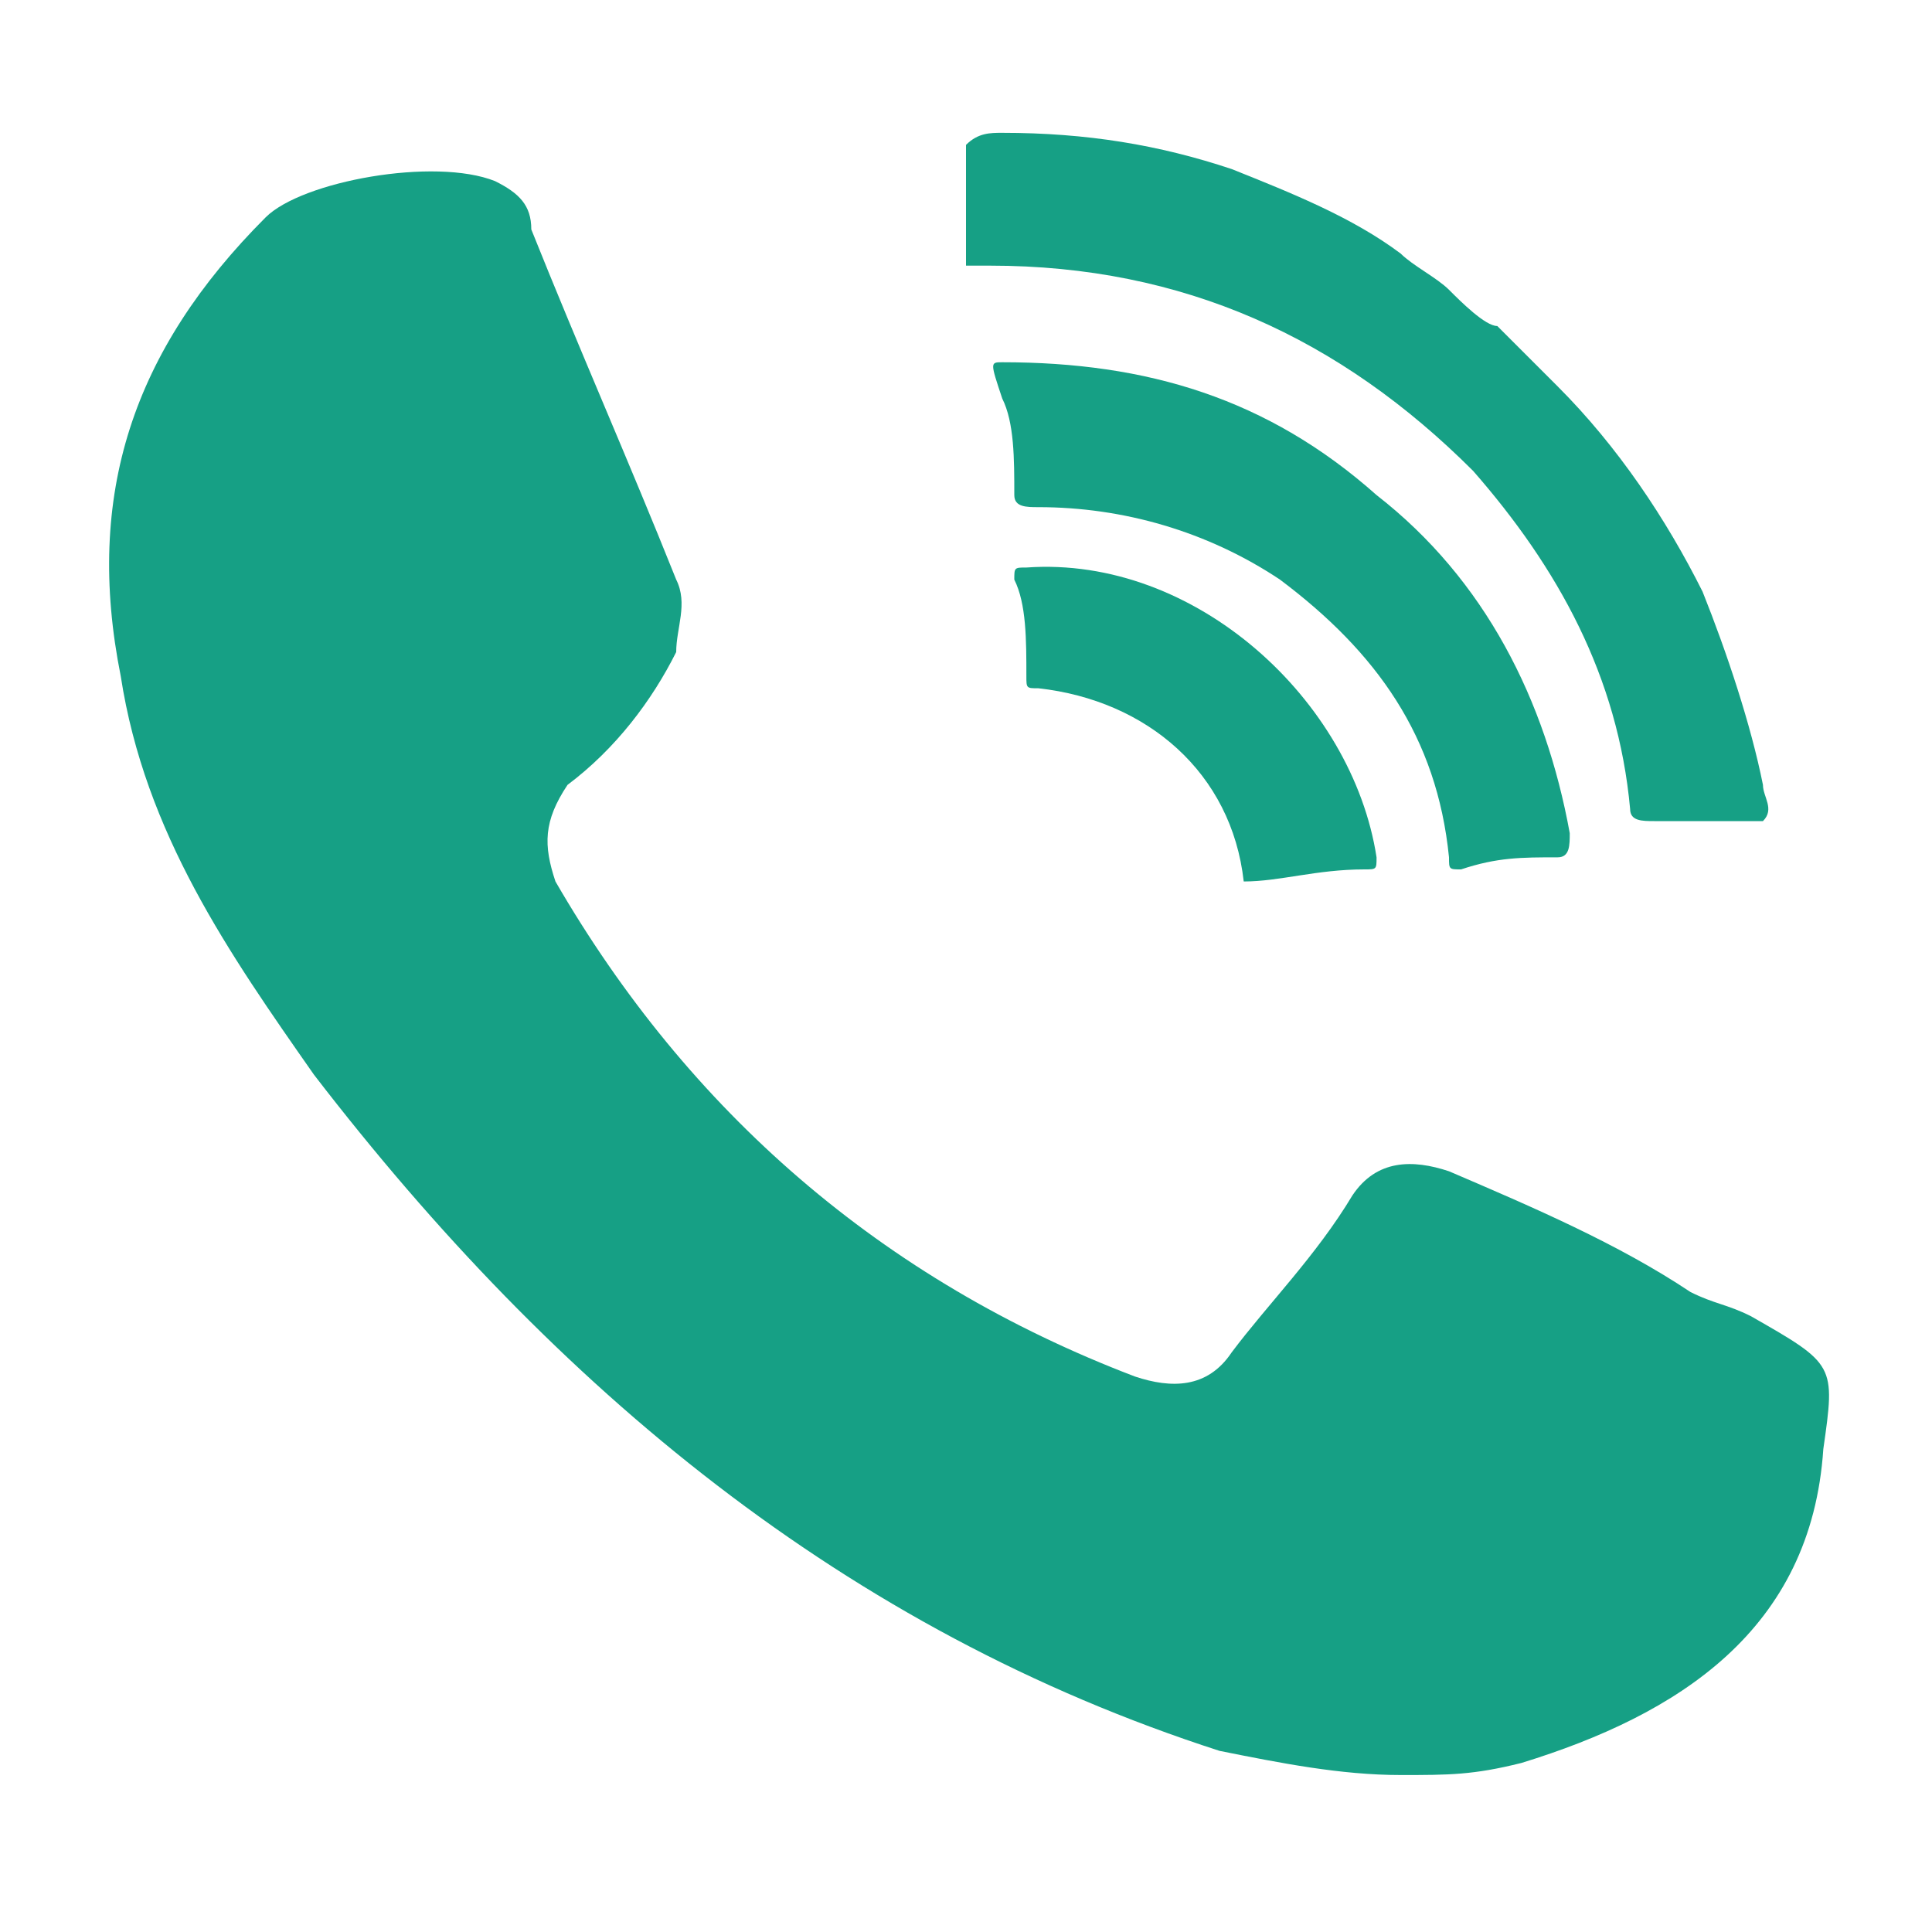 <?xml version="1.0" encoding="utf-8"?>
<!-- Generator: Adobe Illustrator 18.1.1, SVG Export Plug-In . SVG Version: 6.00 Build 0)  -->
<svg version="1.1" xmlns="http://www.w3.org/2000/svg" xmlns:xlink="http://www.w3.org/1999/xlink" x="0px" y="0px"
	 viewBox="0 0 16 16" enable-background="new 0 0 16 16" xml:space="preserve">
<g id="Color" display="none">
	<g display="inline">
		<g>
			<path fill="#8CC53F" d="M5,5.7c0,0,0.8-3.4,4.5-3.7c0,0-1.1,1.1-0.9,2.8c0.2,1.7,4.3,5.6,0.1,7.9C8.7,12.7,11.3,7.1,5,5.7z"/>
			<path fill="#3AB34A" d="M15.6,12.4c0,0-3.8,2.5-8.2,1.2c0,0-9.9,2.5-6-10.2c0,0,1,1.7,2.4,2.2S6.9,6.5,8,7.9s0.8,3.6,0,4.8V9.9
				h0.5L5.9,7.3L3.4,9.9H4v0.9c0,0-0.8-0.4-2-2.3c0,0,0.7,3.6,5.2,4.5C7.2,13.1,10.4,14.5,15.6,12.4z"/>
		</g>
		<path fill="#3AB34A" d="M6.6,12.4v-1.9H5.4v1.3C5.4,11.8,6,12.2,6.6,12.4z"/>
	</g>
</g>
<g id="Blanco" display="none">
	<g display="inline">
		<g>
			<path fill="#FFFFFF" d="M5,5.7c0,0,0.8-3.4,4.5-3.7c0,0-1.1,1.1-0.9,2.8c0.2,1.7,4.3,5.6,0.1,7.9C8.7,12.7,11.3,7.1,5,5.7z"/>
			<path fill="#FFFFFF" d="M15.6,12.4c0,0-3.8,2.5-8.2,1.2c0,0-9.9,2.5-6-10.2c0,0,1,1.7,2.4,2.2S6.9,6.5,8,7.9s0.8,3.6,0,4.8V9.9
				h0.5L5.9,7.3L3.4,9.9H4v0.9c0,0-0.8-0.4-2-2.3c0,0,0.7,3.6,5.2,4.5C7.2,13.1,10.4,14.5,15.6,12.4z"/>
		</g>
		<path fill="#FFFFFF" d="M6.6,12.4v-1.9H5.4v1.3C5.4,11.8,6,12.2,6.6,12.4z"/>
	</g>
</g>
<g id="Negro" display="none">
	<g display="inline">
		<g>
			<path d="M5,5.7c0,0,0.8-3.4,4.5-3.7c0,0-1.1,1.1-0.9,2.8c0.2,1.7,4.3,5.6,0.1,7.9C8.7,12.7,11.3,7.1,5,5.7z"/>
			<path d="M15.6,12.4c0,0-3.8,2.5-8.2,1.2c0,0-9.9,2.5-6-10.2c0,0,1,1.7,2.4,2.2S6.9,6.5,8,7.9s0.8,3.6,0,4.8V9.9h0.5L5.9,7.3
				L3.4,9.9H4v0.9c0,0-0.8-0.4-2-2.3c0,0,0.7,3.6,5.2,4.5C7.2,13.1,10.4,14.5,15.6,12.4z"/>
		</g>
		<path d="M6.6,12.4v-1.9H5.4v1.3C5.4,11.8,6,12.2,6.6,12.4z"/>
	</g>
</g>
<g id="Instagram" display="none">
	<g id="XMLID_1812_" display="inline">
		<path id="XMLID_1817_" fill="#FFFFFF" d="M8,2.5c1.8,0,2,0,2.7,0c0.7,0,1,0.1,1.2,0.2c0.3,0.1,0.5,0.3,0.8,0.5
			c0.2,0.2,0.4,0.5,0.5,0.8c0.1,0.2,0.2,0.6,0.2,1.2c0,0.7,0,0.9,0,2.7c0,1.8,0,2,0,2.7c0,0.7-0.1,1-0.2,1.2
			c-0.1,0.3-0.3,0.5-0.5,0.8c-0.2,0.2-0.5,0.4-0.8,0.5c-0.2,0.1-0.6,0.2-1.2,0.2c-0.7,0-0.9,0-2.7,0s-2,0-2.7,0
			c-0.7,0-1-0.1-1.2-0.2c-0.3-0.1-0.5-0.3-0.8-0.5c-0.2-0.2-0.4-0.5-0.5-0.8c-0.1-0.2-0.2-0.6-0.2-1.2c0-0.7,0-0.9,0-2.7
			c0-1.8,0-2,0-2.7c0-0.7,0.1-1,0.2-1.2c0.1-0.3,0.3-0.5,0.5-0.8c0.2-0.2,0.5-0.4,0.8-0.5c0.2-0.1,0.6-0.2,1.2-0.2
			C6,2.5,6.2,2.5,8,2.5 M8,1.3c-1.8,0-2,0-2.8,0C4.5,1.4,4,1.5,3.6,1.7C3.2,1.8,2.8,2.1,2.4,2.4C2.1,2.8,1.8,3.2,1.7,3.6
			C1.5,4,1.4,4.5,1.4,5.2c0,0.7,0,0.9,0,2.8s0,2,0,2.8c0,0.7,0.1,1.2,0.3,1.6c0.2,0.4,0.4,0.8,0.8,1.2c0.4,0.4,0.7,0.6,1.2,0.8
			c0.4,0.2,0.9,0.3,1.6,0.3c0.7,0,0.9,0,2.8,0s2,0,2.8,0c0.7,0,1.2-0.1,1.6-0.3c0.4-0.2,0.8-0.4,1.2-0.8c0.4-0.4,0.6-0.7,0.8-1.2
			c0.2-0.4,0.3-0.9,0.3-1.6c0-0.7,0-0.9,0-2.8s0-2,0-2.8c0-0.7-0.1-1.2-0.3-1.6c-0.2-0.4-0.4-0.8-0.8-1.2c-0.4-0.4-0.7-0.6-1.2-0.8
			c-0.4-0.2-0.9-0.3-1.6-0.3C10,1.3,9.8,1.3,8,1.3"/>
		<path id="XMLID_1814_" fill="#FFFFFF" d="M8,4.6C6.1,4.6,4.6,6.1,4.6,8s1.5,3.4,3.4,3.4c1.9,0,3.4-1.5,3.4-3.4S9.9,4.6,8,4.6
			 M8,10.2c-1.2,0-2.2-1-2.2-2.2c0-1.2,1-2.2,2.2-2.2s2.2,1,2.2,2.2C10.2,9.2,9.2,10.2,8,10.2"/>
		<path id="XMLID_1813_" fill="#FFFFFF" d="M12.4,4.4c0,0.4-0.4,0.8-0.8,0.8c-0.4,0-0.8-0.4-0.8-0.8s0.4-0.8,0.8-0.8
			C12,3.6,12.4,4,12.4,4.4"/>
	</g>
</g>
<g id="Facebook" display="none">
	<path id="XMLID_1822_" display="inline" fill="#FFFFFF" d="M6.3,14.7H9V7.9h1.9l0.2-2.3H9c0,0,0-0.8,0-1.3c0-0.5,0.1-0.7,0.6-0.7
		c0.4,0,1.5,0,1.5,0V1.3c0,0-1.5,0-1.9,0c-2,0-2.9,0.9-2.9,2.6c0,1.5,0,1.8,0,1.8H4.9V8h1.4V14.7z"/>
</g>
<g id="WhatsApp" display="none">
	<g id="XMLID_1786_" display="inline">
		<path id="XMLID_1788_" fill-rule="evenodd" clip-rule="evenodd" fill="#FFFFFF" d="M14.7,7.7c-0.1-3.5-3-6.3-6.5-6.3
			c-3.5,0-6.4,2.8-6.5,6.2c0,0.1,0,0.2,0,0.3c0,1.2,0.3,2.4,0.9,3.4l-1.2,3.5L5,13.5c0.9,0.5,2,0.8,3.2,0.8c3.6,0,6.5-2.9,6.5-6.5
			C14.7,7.8,14.7,7.7,14.7,7.7z M8.1,13.3c-1.1,0-2.2-0.3-3-0.9L3,13.1l0.7-2c-0.7-0.9-1-2-1-3.2c0-0.2,0-0.4,0-0.5
			c0.3-2.8,2.6-4.9,5.5-4.9c2.9,0,5.3,2.2,5.5,5c0,0.1,0,0.3,0,0.4C13.6,10.8,11.2,13.3,8.1,13.3z"/>
		<path id="XMLID_1787_" fill-rule="evenodd" clip-rule="evenodd" fill="#FFFFFF" d="M11.1,9.1C11,9.1,10.2,8.7,10,8.6
			C9.9,8.6,9.8,8.5,9.7,8.7C9.6,8.9,9.2,9.2,9.2,9.3C9.1,9.4,9,9.4,8.8,9.4C8.6,9.3,8.1,9.1,7.5,8.6C7,8.2,6.7,7.6,6.6,7.5
			c-0.1-0.2,0-0.2,0.1-0.3C6.8,7.1,6.9,7,6.9,6.9c0,0,0-0.1,0.1-0.1c0-0.1,0.1-0.1,0.1-0.2c0.1-0.1,0-0.2,0-0.3
			c0-0.1-0.4-0.9-0.5-1.2C6.5,4.8,6.3,4.9,6.2,4.9c-0.1,0-0.2,0-0.3,0c-0.1,0-0.3,0-0.4,0.2C5.3,5.2,4.9,5.6,4.9,6.4
			c0,0.2,0,0.4,0.1,0.5C5.2,7.5,5.5,8,5.6,8c0.1,0.1,1.1,1.8,2.7,2.4c1.6,0.6,1.6,0.4,1.9,0.4c0.3,0,0.9-0.4,1.1-0.8
			c0.1-0.4,0.1-0.7,0.1-0.8C11.4,9.3,11.3,9.2,11.1,9.1z"/>
	</g>
</g>
<g id="telefono">
	<g>
		<g>
			<path fill-rule="evenodd" clip-rule="evenodd" fill="#16A085" d="M11.6,14.7c-0.5,0-1-0.1-1.5-0.2C7,13.5,4.6,11.5,2.6,8.9
				c-0.7-1-1.4-2-1.6-3.3C0.7,4.1,1.1,2.9,2.2,1.8c0.3-0.3,1.4-0.5,1.9-0.3c0.2,0.1,0.3,0.2,0.3,0.4c0.4,1,0.8,1.9,1.2,2.9
				c0.1,0.2,0,0.4,0,0.6C5.4,5.8,5.1,6.2,4.7,6.5C4.5,6.8,4.5,7,4.6,7.3c1.1,1.9,2.7,3.3,4.8,4.1c0.3,0.1,0.6,0.1,0.8-0.2
				c0.3-0.4,0.7-0.8,1-1.3c0.2-0.3,0.5-0.3,0.8-0.2c0.7,0.3,1.4,0.6,2,1c0.2,0.1,0.3,0.1,0.5,0.2c0.7,0.4,0.7,0.4,0.6,1.1
				c-0.1,1.5-1.2,2.2-2.5,2.6C12.2,14.7,12,14.7,11.6,14.7z"/>
		</g>
		<g>
			<g>
				<path fill-rule="evenodd" clip-rule="evenodd" fill="#16A085" d="M12.9,3.2c0.5,0.5,0.9,1.1,1.2,1.7c0.2,0.5,0.4,1.1,0.5,1.6
					c0,0.1,0.1,0.2,0,0.3c-0.3,0-0.6,0-0.9,0c-0.1,0-0.2,0-0.2-0.1c-0.1-1.1-0.6-2-1.3-2.8c-1.1-1.1-2.4-1.7-4-1.7c0,0-0.1,0-0.2,0
					c0-0.3,0-0.7,0-1c0.1-0.1,0.2-0.1,0.3-0.1c0.7,0,1.3,0.1,1.9,0.3c0.5,0.2,1,0.4,1.4,0.7c0.1,0.1,0.3,0.2,0.4,0.3
					c0.1,0.1,0.3,0.3,0.4,0.3C12.6,2.9,12.8,3.1,12.9,3.2z"/>
			</g>
			<g>
				<path fill-rule="evenodd" clip-rule="evenodd" fill="#16A085" d="M11.4,4.1c0.9,0.7,1.4,1.7,1.6,2.8c0,0.1,0,0.2-0.1,0.2
					c-0.3,0-0.5,0-0.8,0.1c-0.1,0-0.1,0-0.1-0.1c-0.1-1-0.6-1.7-1.4-2.3c-0.6-0.4-1.3-0.6-2-0.6c-0.1,0-0.2,0-0.2-0.1
					c0-0.3,0-0.6-0.1-0.8C8.2,3,8.2,3,8.3,3C9.5,3,10.5,3.3,11.4,4.1z"/>
			</g>
			<g>
				<path fill-rule="evenodd" clip-rule="evenodd" fill="#16A085" d="M10.3,7.3c-0.1-0.9-0.8-1.5-1.7-1.6c-0.1,0-0.1,0-0.1-0.1
					c0-0.3,0-0.6-0.1-0.8c0-0.1,0-0.1,0.1-0.1c1.4-0.1,2.7,1.1,2.9,2.4c0,0.1,0,0.1-0.1,0.1C10.9,7.2,10.6,7.3,10.3,7.3z"/>
			</g>
		</g>
	</g>
</g>
<g id="horario" display="none">
</g>
<g id="ubicacion" display="none">
</g>
</svg>
